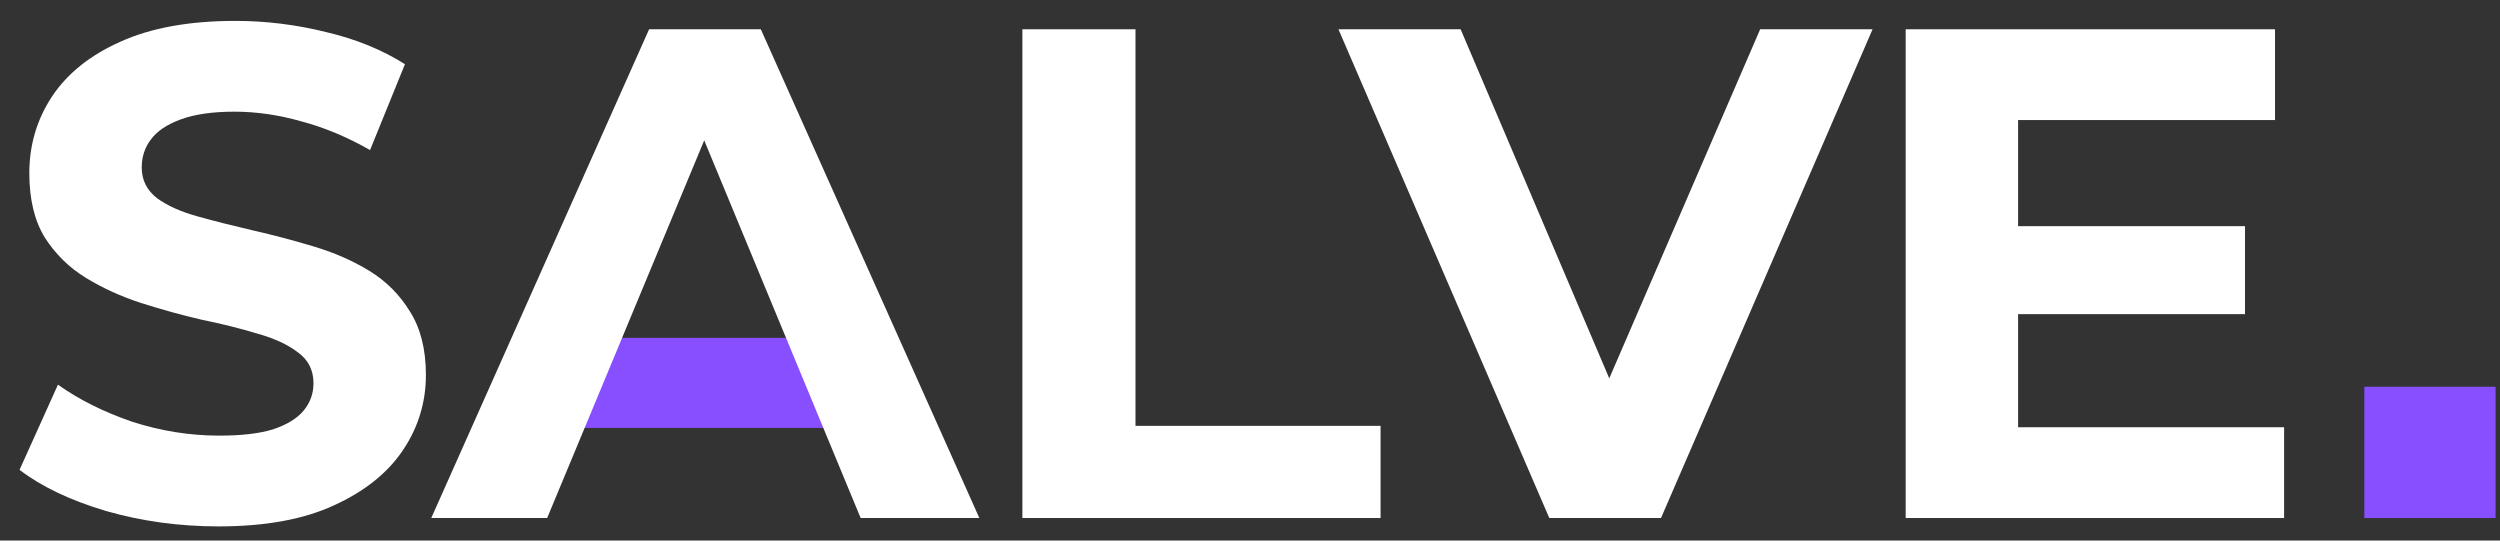 <svg width="111" height="24" viewBox="0 0 111 24" fill="none" xmlns="http://www.w3.org/2000/svg">
<rect x="0" y="0" width="111" height="24" fill="#333333" stroke="none"/>
<path d="M25 15H37V19H25V15Z" fill="#874FFF"/>
<path d="M104.976 23V17.172H110.804V23H104.976Z" fill="#874FFF"/>
<path d="M89.231 10.042H99.678V13.948H89.231V10.042ZM89.603 18.97H101.414V23H84.612V1.3H101.011V5.33H89.603V18.97Z" fill="white"/>
<path d="M68.789 23L59.427 1.3H64.852L73.036 20.52H69.843L78.151 1.3H83.142L73.749 23H68.789Z" fill="white"/>
<path d="M45.394 23V1.3H50.416V18.908H61.297V23H45.394Z" fill="white"/>
<path d="M19.148 23L28.82 1.3H33.78L43.483 23H38.213L30.277 3.842H32.261L24.294 23H19.148Z" fill="white"/>
<path d="M9.703 23.372C7.967 23.372 6.303 23.145 4.712 22.69C3.121 22.215 1.839 21.605 0.868 20.861L2.573 17.079C3.503 17.741 4.598 18.288 5.859 18.722C7.141 19.136 8.432 19.342 9.734 19.342C10.726 19.342 11.522 19.249 12.121 19.063C12.741 18.857 13.196 18.578 13.485 18.226C13.774 17.875 13.919 17.472 13.919 17.017C13.919 16.439 13.692 15.984 13.237 15.653C12.783 15.302 12.183 15.023 11.439 14.816C10.695 14.589 9.868 14.382 8.959 14.196C8.07 13.99 7.171 13.742 6.262 13.452C5.373 13.163 4.557 12.791 3.813 12.336C3.069 11.882 2.459 11.282 1.984 10.538C1.53 9.794 1.302 8.844 1.302 7.686C1.302 6.446 1.633 5.32 2.294 4.307C2.976 3.274 3.989 2.458 5.332 1.858C6.696 1.238 8.401 0.928 10.447 0.928C11.811 0.928 13.155 1.094 14.477 1.424C15.8 1.734 16.968 2.21 17.98 2.85L16.43 6.663C15.418 6.085 14.405 5.661 13.392 5.392C12.38 5.103 11.387 4.958 10.416 4.958C9.445 4.958 8.649 5.072 8.029 5.299C7.409 5.527 6.965 5.826 6.696 6.198C6.428 6.55 6.293 6.963 6.293 7.438C6.293 7.996 6.521 8.451 6.975 8.802C7.43 9.133 8.029 9.402 8.773 9.608C9.517 9.815 10.334 10.022 11.222 10.228C12.132 10.435 13.03 10.673 13.919 10.941C14.829 11.21 15.655 11.572 16.399 12.026C17.143 12.481 17.742 13.08 18.197 13.824C18.672 14.568 18.91 15.509 18.91 16.645C18.91 17.865 18.569 18.981 17.887 19.993C17.205 21.006 16.182 21.822 14.818 22.442C13.475 23.062 11.77 23.372 9.703 23.372Z" fill="white"/>
</svg>
